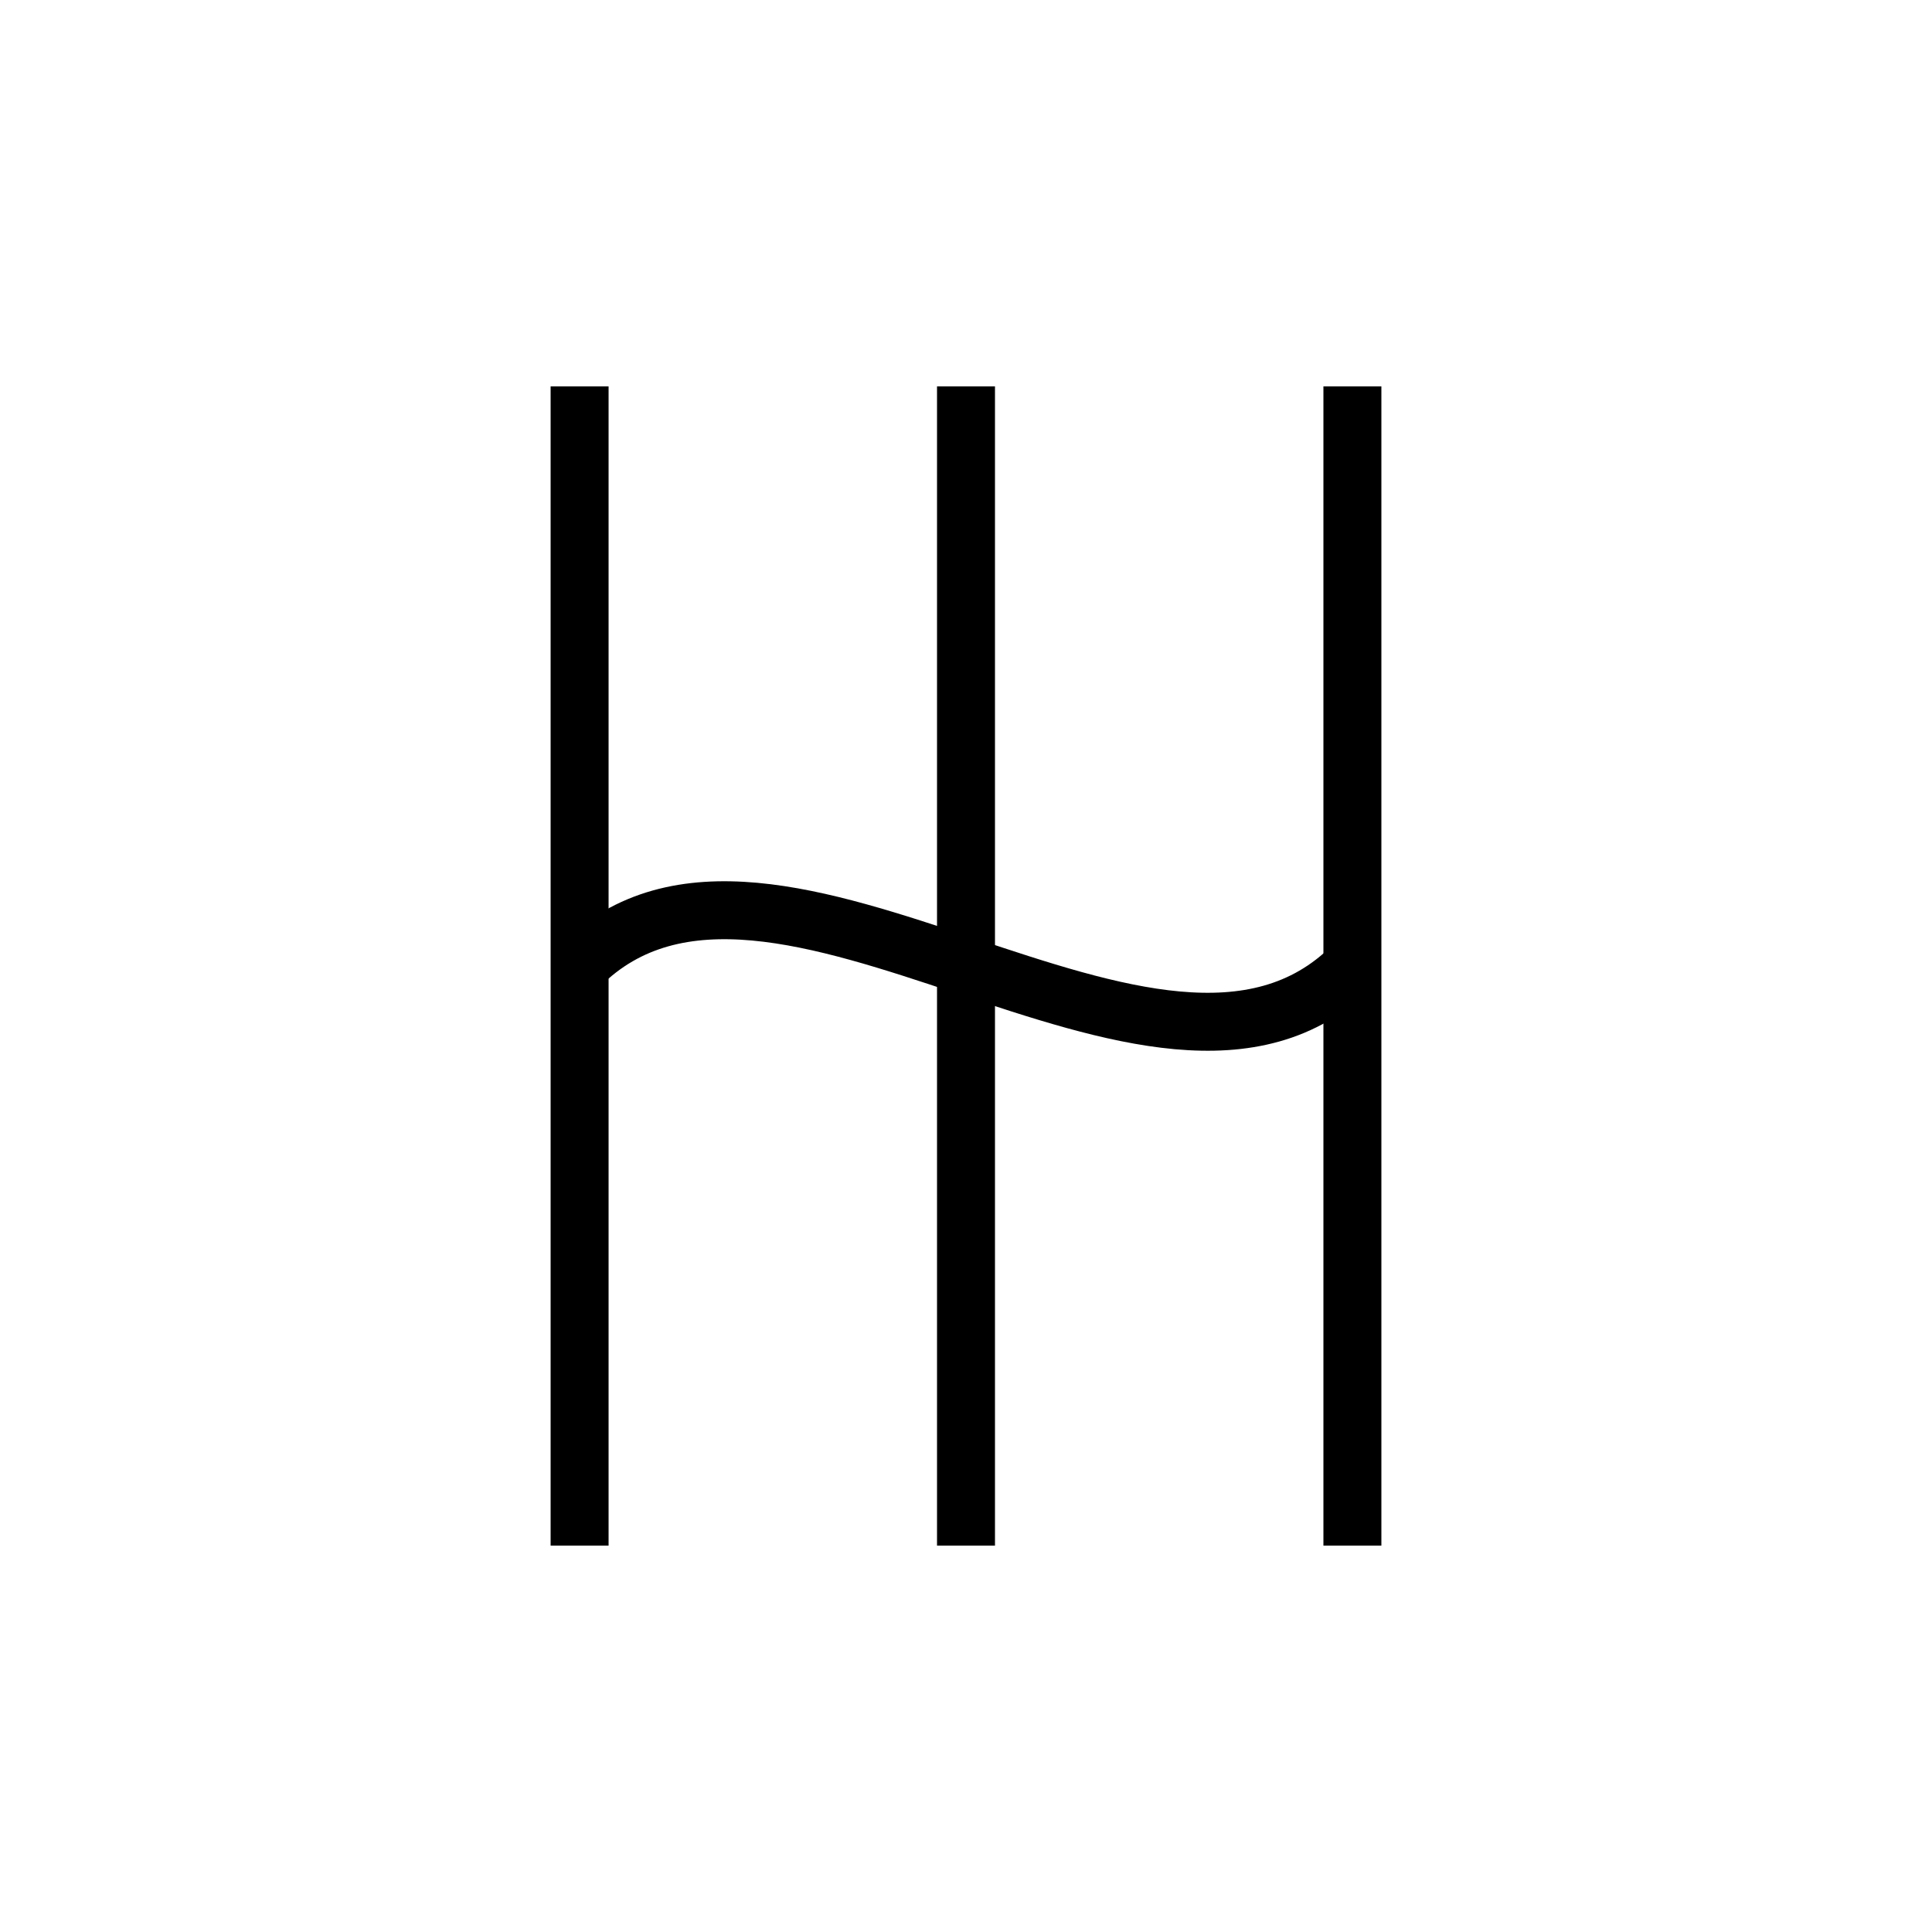 <svg xmlns="http://www.w3.org/2000/svg" width="100" height="100" viewBox="0 0 100 100">
  <g stroke="black" stroke-width="3" fill="none">
    <!-- 3本の糸 -->
    <line x1="30" y1="20" x2="30" y2="80" />
    <line x1="50" y1="20" x2="50" y2="80" />
    <line x1="70" y1="20" x2="70" y2="80" />
    <!-- 絡み -->
    <path d="M30,50 C40,40 60,60 70,50" />
  </g>
</svg>
